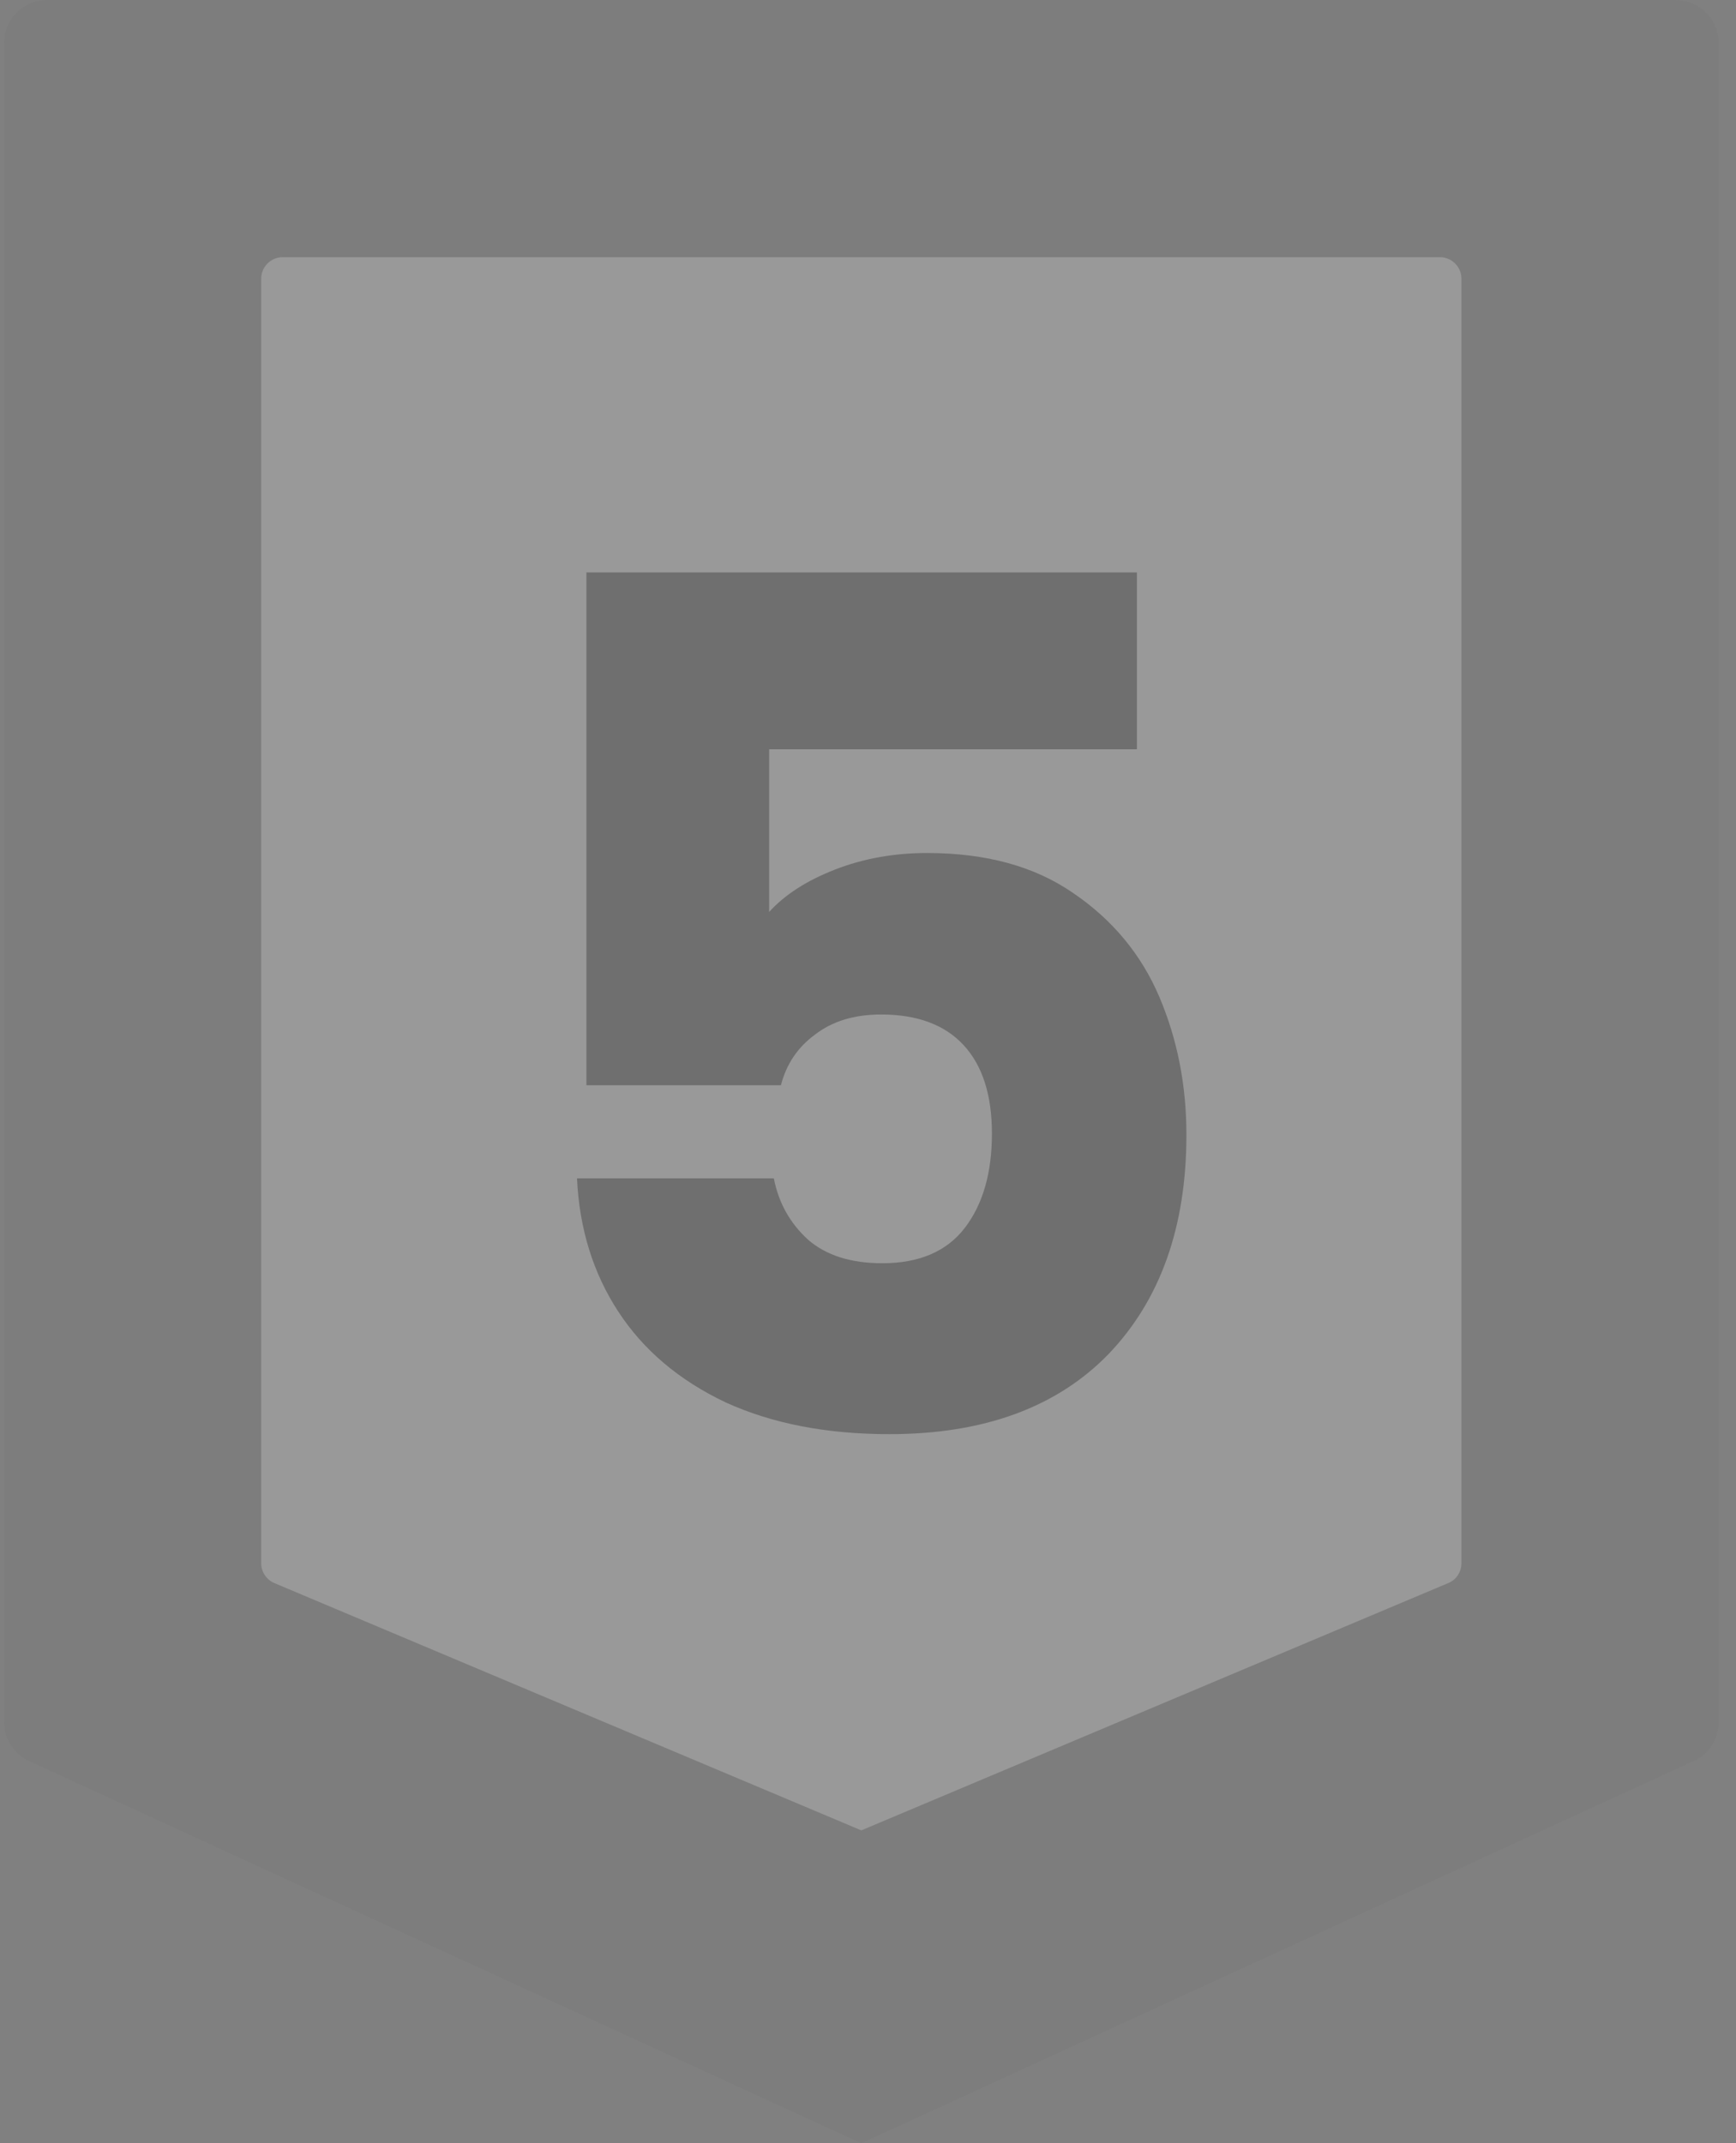 <svg width="81" height="100" viewBox="0 0 81 100" fill="none" xmlns="http://www.w3.org/2000/svg">
<rect x="0" y="0" width="81" height="100" fill="#808080" stroke="none"/>
<g opacity="0.2">
<path d="M79.017 82.17L40.188 100L1.357 82.17C0.647 81.84 0.188 81.13 0.188 80.35V2C0.188 0.9 1.087 0 2.188 0H78.188C79.287 0 80.188 0.9 80.188 2V80.36C80.188 81.14 79.728 81.85 79.017 82.18V82.17Z" fill="#747474"/>
<path d="M67.578 73.86L40.188 85.4L12.797 73.86C12.428 73.7 12.188 73.34 12.188 72.94V13C12.188 12.45 12.637 12 13.188 12H67.188C67.737 12 68.188 12.45 68.188 13V72.94C68.188 73.34 67.948 73.71 67.578 73.86Z" fill="white"/>
<path d="M53.047 34.959H35.887V42.549C36.62 41.742 37.647 41.082 38.967 40.569C40.287 40.056 41.717 39.799 43.257 39.799C46.007 39.799 48.28 40.422 50.077 41.669C51.91 42.916 53.248 44.529 54.092 46.509C54.935 48.489 55.357 50.634 55.357 52.944C55.357 57.234 54.147 60.644 51.727 63.174C49.307 65.667 45.897 66.914 41.497 66.914C38.563 66.914 36.015 66.419 33.852 65.429C31.688 64.402 30.02 62.991 28.847 61.194C27.673 59.397 27.032 57.326 26.922 54.979H36.107C36.327 56.116 36.858 57.069 37.702 57.839C38.545 58.572 39.7 58.939 41.167 58.939C42.89 58.939 44.173 58.389 45.017 57.289C45.86 56.189 46.282 54.722 46.282 52.889C46.282 51.092 45.842 49.717 44.962 48.764C44.082 47.811 42.798 47.334 41.112 47.334C39.865 47.334 38.838 47.646 38.032 48.269C37.225 48.856 36.693 49.644 36.437 50.634H27.362V26.709H53.047V34.959Z" fill="#2F2F2F"/>
</g>
</svg>
